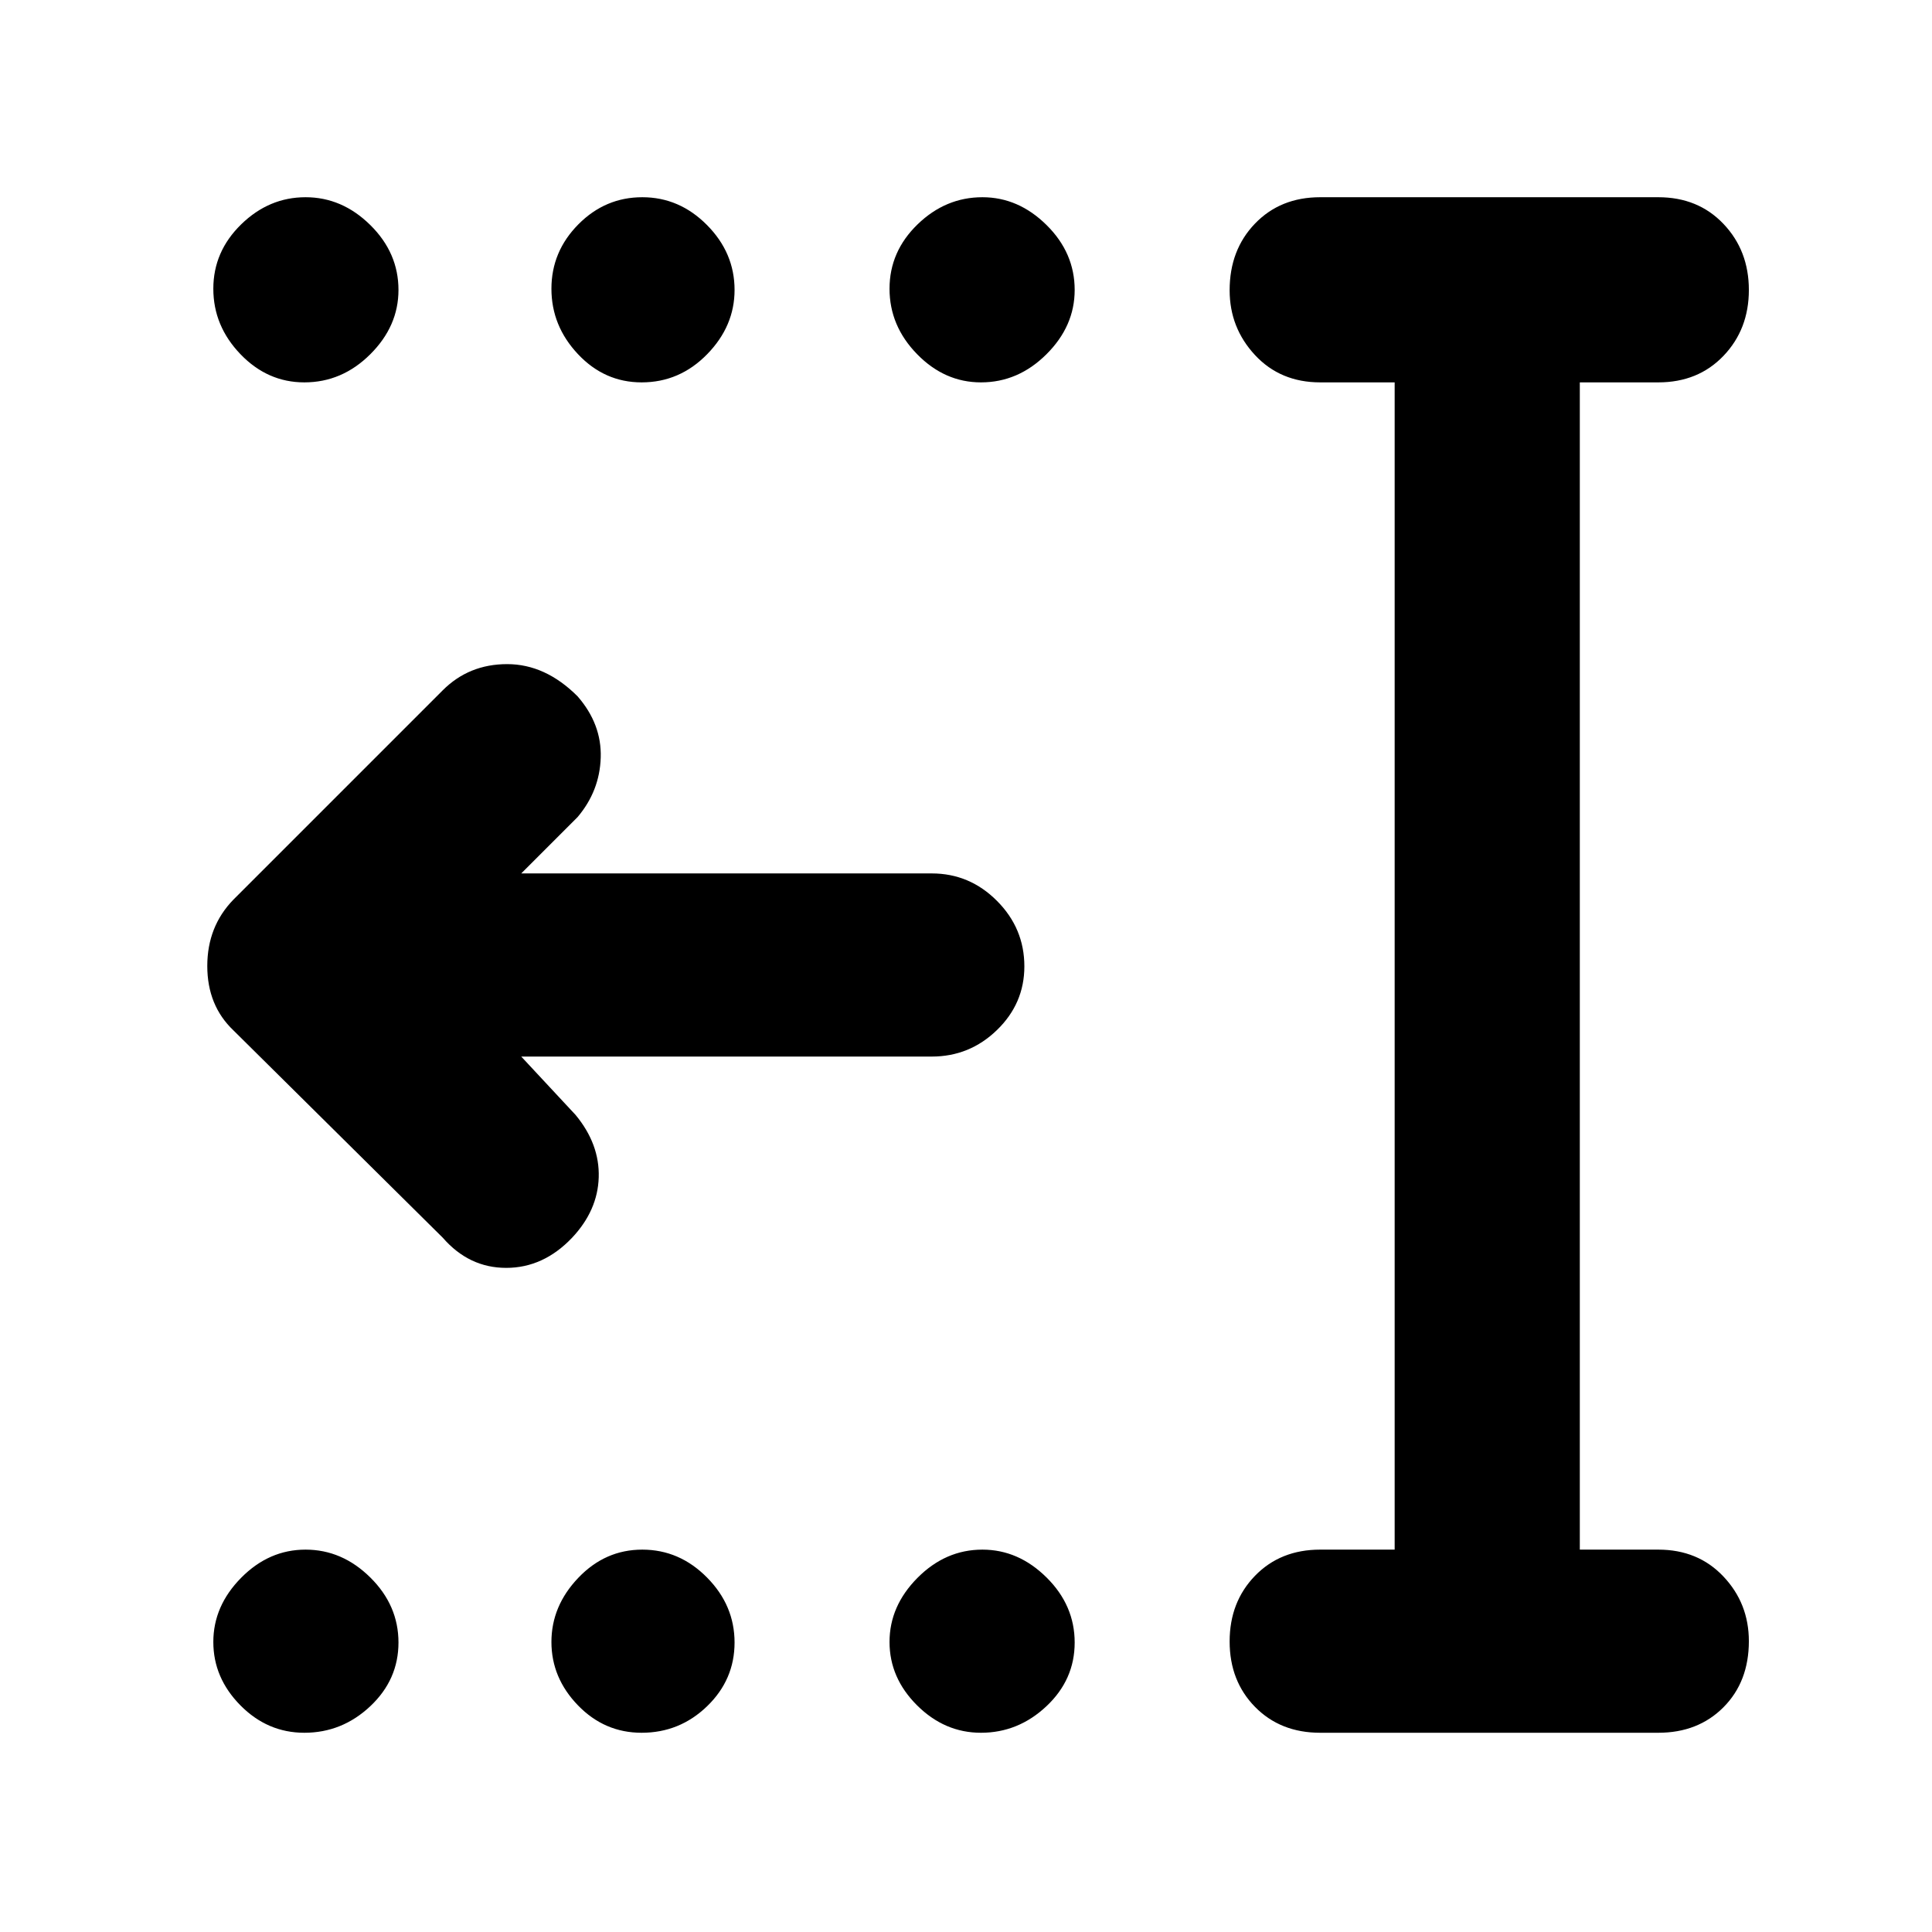 <svg xmlns="http://www.w3.org/2000/svg" height="48" viewBox="0 -960 960 960" width="48"><path d="M487.44-99q-18.06 0-31.75-13.62Q442-126.25 442-144.12 442-162 455.92-176t32.24-14q17.89 0 31.87 13.84Q534-162.32 534-143.84q0 18.47-14.04 31.66Q505.93-99 487.44-99Zm-168.62 0q-18.44 0-31.63-13.62Q274-126.25 274-144.12 274-162 287.36-176t31.8-14q18.44 0 32.14 13.84t13.7 32.32q0 18.47-13.65 31.66Q337.7-99 318.82-99Zm-167.59 0q-18.31 0-31.77-13.62Q106-126.25 106-144.12 106-162 119.82-176q13.83-14 32-14Q170-190 184-176.16t14 32.32q0 18.47-14.02 31.66Q169.96-99 151.23-99Zm336.21-671q-18.06 0-31.75-14.03Q442-798.05 442-816.53q0-18.47 13.92-31.97t32.24-13.5q17.89 0 31.87 13.82Q534-834.37 534-815.93q0 18.01-14.04 31.97Q505.93-770 487.44-770Zm-168.62 0q-18.44 0-31.63-14.03Q274-798.05 274-816.53q0-18.47 13.36-31.97t31.8-13.5q18.44 0 32.14 13.82 13.7 13.81 13.7 32.25 0 18.01-13.65 31.97Q337.7-770 318.82-770Zm-167.59 0q-18.31 0-31.77-14.03Q106-798.05 106-816.53q0-18.47 13.82-31.97 13.83-13.5 32-13.5Q170-862 184-848.18q14 13.81 14 32.25 0 18.01-14.02 31.97Q169.96-770 151.23-770ZM656-99q-19.78 0-32.39-12.86T611-144.36Q611-164 623.61-177T656-190h37v-580h-37q-19.78 0-32.39-13.56T611-815.77q0-20.05 12.61-33.14T656-862h168q19.78 0 32.39 13.26Q869-835.47 869-815.92t-12.61 32.74Q843.78-770 824-770h-39v580h39q19.78 0 32.39 13.38Q869-163.25 869-144.51q0 20.14-12.61 32.83Q843.78-99 824-99H656ZM259-435l27 29q12 14.5 11.5 31.01t-13.28 30.06Q270-330 251.52-330q-18.48 0-31.52-15L116-448q-13-12.36-13-32t13-33l104-104q13-13 32-13t35 16q12 13.78 11.5 30.39T287-554l-28 28h204q18.8 0 32.4 13.65Q509-498.7 509-479.82q0 18.44-13.6 31.63Q481.8-435 463-435H259Z"/></svg>